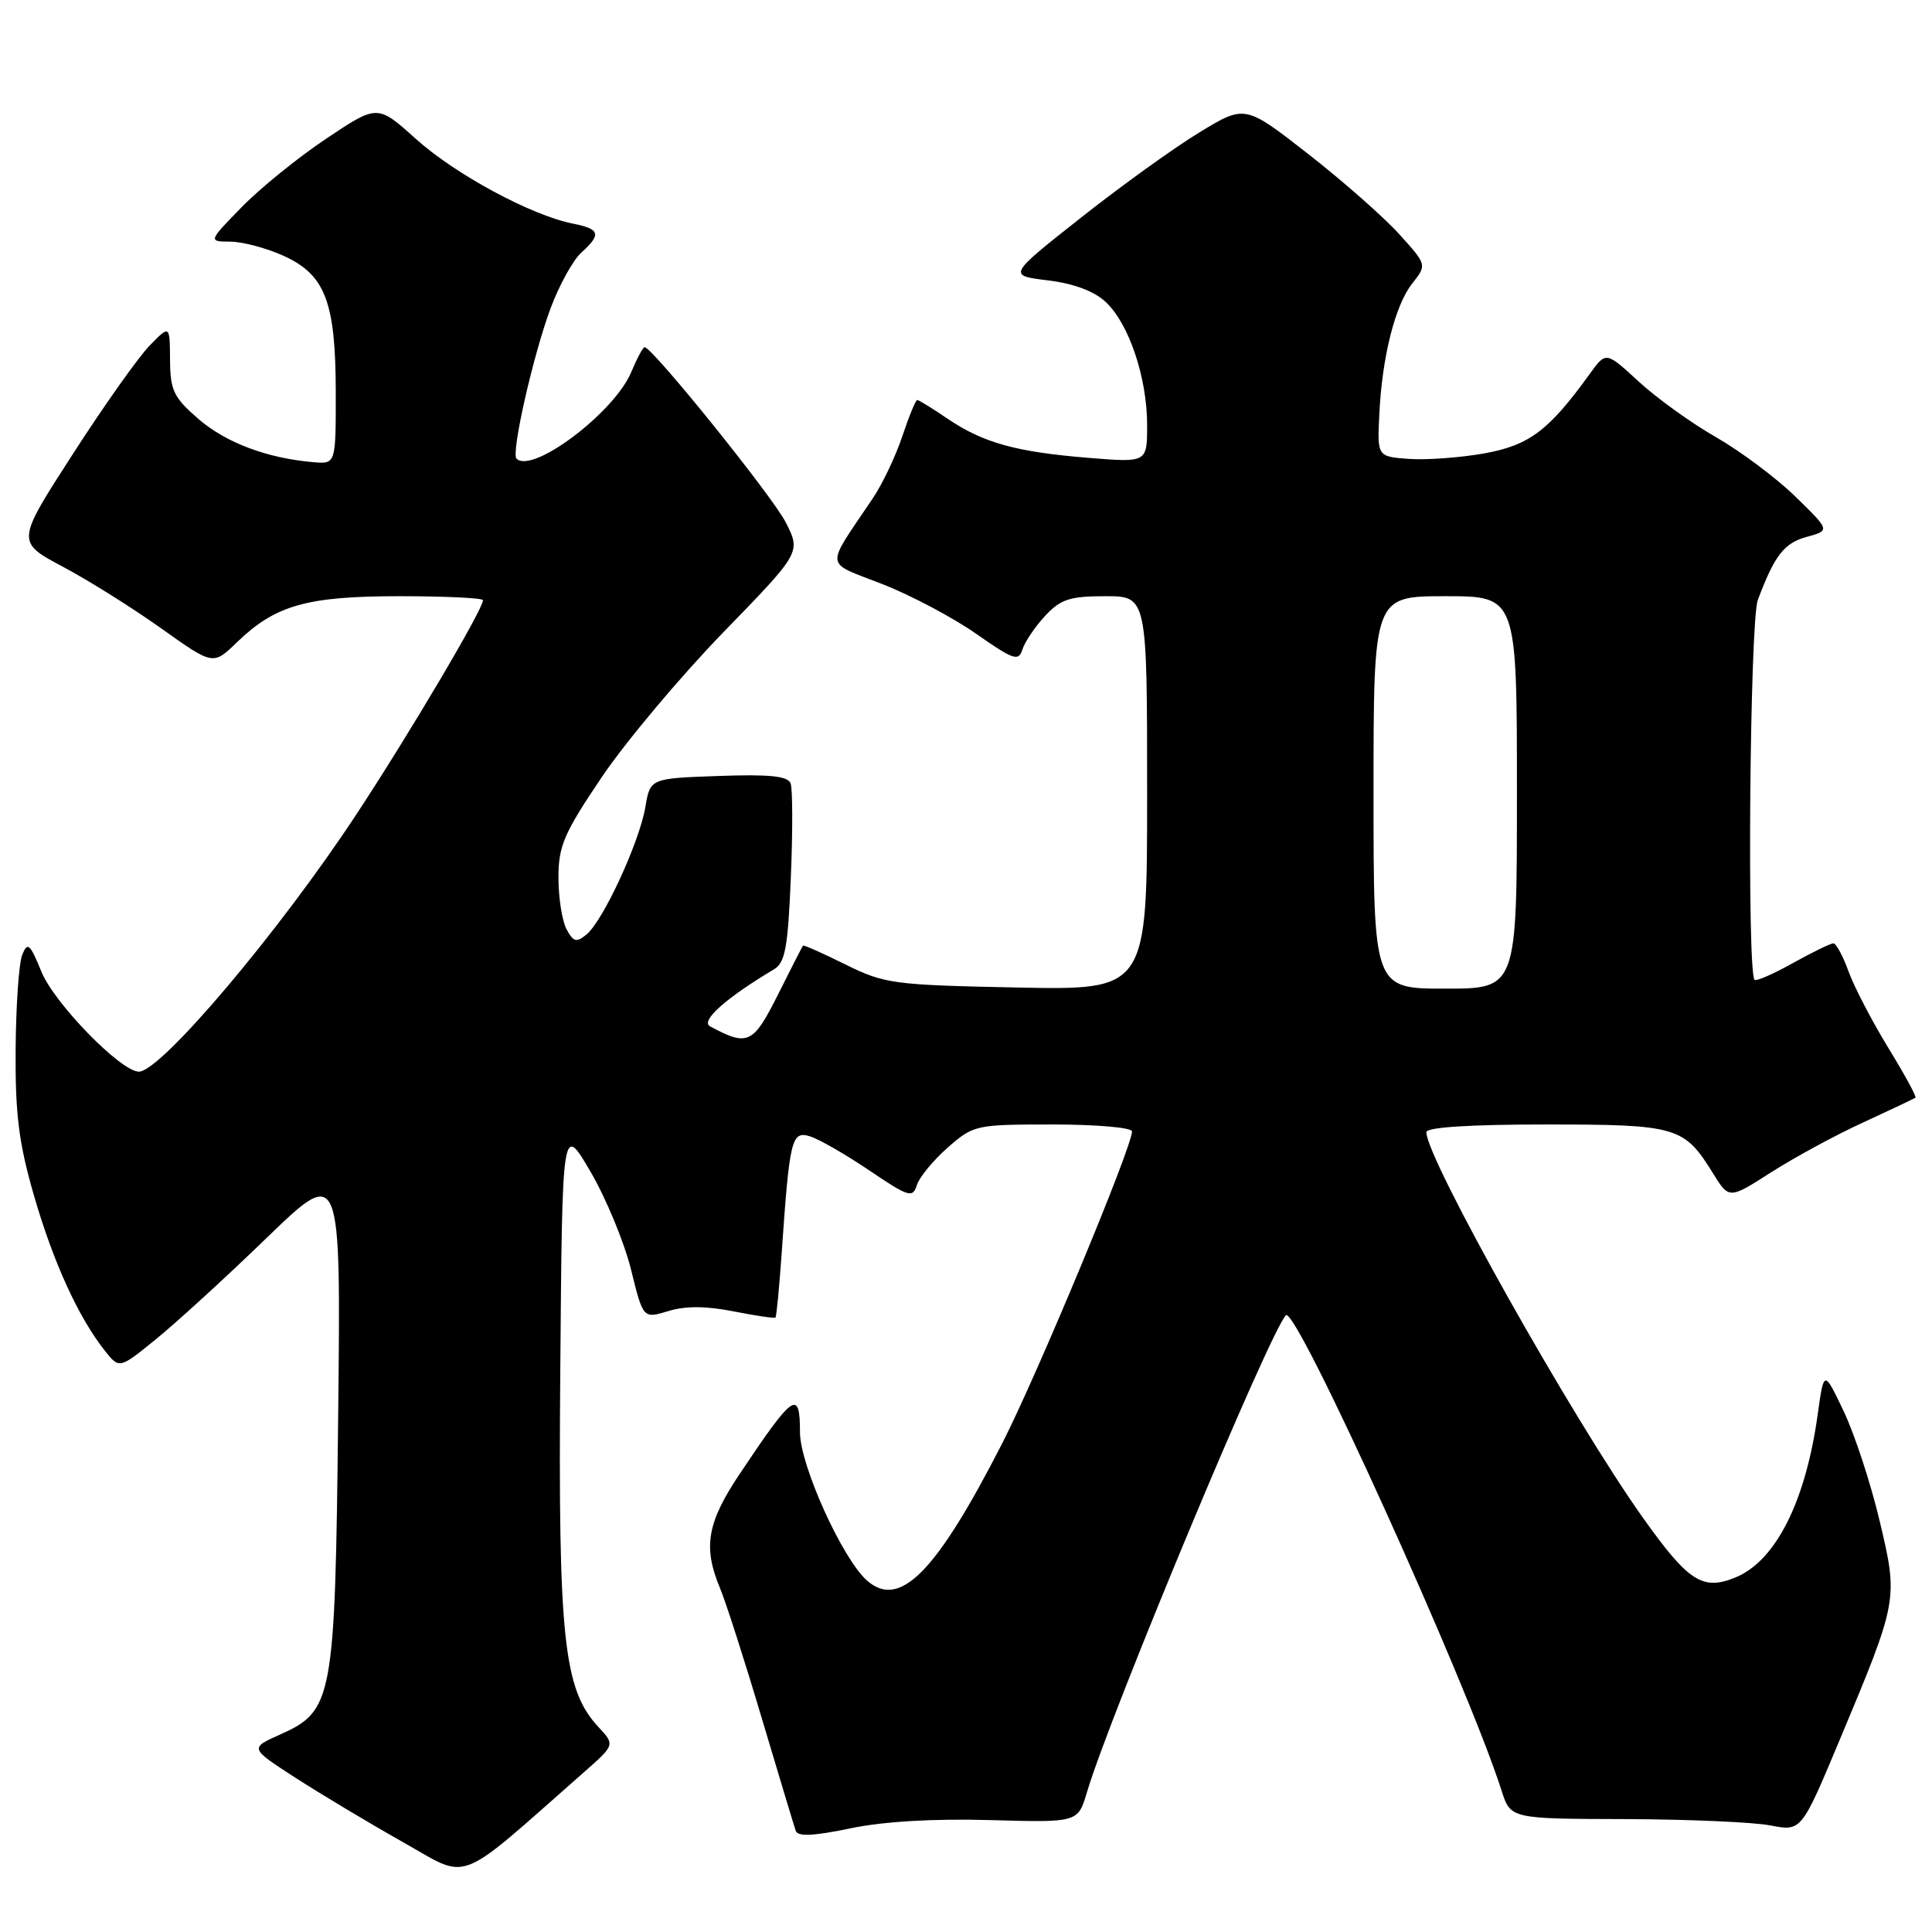 <?xml version="1.0" encoding="UTF-8" standalone="no"?>
<!DOCTYPE svg PUBLIC "-//W3C//DTD SVG 1.1//EN" "http://www.w3.org/Graphics/SVG/1.1/DTD/svg11.dtd" >
<svg xmlns="http://www.w3.org/2000/svg" xmlns:xlink="http://www.w3.org/1999/xlink" version="1.1" viewBox="0 0 256 256">
 <g >
 <path fill="currentColor"
d=" M 77.35 234.85 C 81.50 231.20 81.50 231.20 79.29 228.83 C 74.68 223.88 73.95 217.09 74.24 181.60 C 74.50 148.85 74.50 148.85 78.25 155.26 C 80.31 158.79 82.72 164.62 83.61 168.21 C 85.22 174.74 85.22 174.74 88.54 173.73 C 90.81 173.03 93.54 173.04 97.18 173.76 C 100.11 174.34 102.61 174.71 102.75 174.58 C 102.89 174.44 103.24 170.77 103.55 166.42 C 104.62 150.87 104.87 149.83 107.32 150.57 C 108.52 150.94 112.06 152.97 115.19 155.09 C 120.41 158.62 120.94 158.78 121.49 157.03 C 121.82 155.98 123.66 153.75 125.58 152.06 C 129.00 149.06 129.29 149.00 139.53 149.00 C 145.29 149.00 150.00 149.41 150.00 149.92 C 150.00 151.98 137.44 182.16 132.84 191.17 C 124.04 208.38 119.21 213.28 114.86 209.41 C 111.59 206.49 106.00 194.12 106.00 189.78 C 106.00 184.01 105.16 184.60 97.94 195.41 C 93.70 201.77 93.14 205.01 95.39 210.40 C 96.16 212.23 98.65 219.98 100.92 227.61 C 103.20 235.25 105.23 241.99 105.44 242.60 C 105.71 243.38 107.81 243.28 112.66 242.27 C 117.05 241.35 123.68 240.96 131.17 241.17 C 142.83 241.50 142.83 241.50 144.02 237.50 C 147.05 227.27 168.28 176.39 170.39 174.28 C 171.71 172.96 194.39 222.95 198.96 237.25 C 200.16 241.00 200.16 241.00 215.33 241.04 C 223.67 241.07 232.34 241.44 234.59 241.88 C 238.69 242.67 238.69 242.67 243.75 230.59 C 251.54 211.98 251.54 211.96 249.05 201.48 C 247.88 196.54 245.74 190.03 244.30 187.00 C 241.68 181.50 241.68 181.50 240.85 187.45 C 239.25 198.96 235.30 206.81 230.00 209.00 C 225.64 210.81 223.76 209.61 217.78 201.23 C 208.44 188.13 189.00 153.53 189.00 150.02 C 189.00 149.37 194.74 149.00 204.78 149.00 C 222.21 149.00 223.15 149.27 226.97 155.45 C 229.11 158.91 229.11 158.91 234.68 155.34 C 237.75 153.38 243.23 150.40 246.88 148.73 C 250.52 147.05 253.64 145.57 253.81 145.45 C 253.98 145.32 252.35 142.34 250.20 138.83 C 248.05 135.31 245.68 130.76 244.94 128.72 C 244.20 126.67 243.30 125.00 242.93 125.00 C 242.55 125.00 240.15 126.18 237.57 127.61 C 235.00 129.05 232.71 130.05 232.49 129.83 C 231.47 128.81 231.86 82.30 232.92 79.50 C 235.14 73.58 236.40 71.95 239.43 71.13 C 242.50 70.29 242.50 70.29 237.90 65.80 C 235.36 63.33 230.64 59.80 227.40 57.94 C 224.15 56.09 219.54 52.77 217.15 50.57 C 212.80 46.56 212.80 46.56 210.66 49.53 C 205.24 57.04 202.66 58.99 196.72 60.07 C 193.54 60.64 189.04 60.97 186.72 60.81 C 182.50 60.50 182.50 60.50 182.76 55.00 C 183.12 47.34 184.84 40.47 187.13 37.56 C 189.08 35.09 189.08 35.09 185.40 31.02 C 183.37 28.78 177.95 24.00 173.35 20.41 C 164.97 13.87 164.97 13.87 158.93 17.54 C 155.61 19.56 148.53 24.65 143.21 28.86 C 133.53 36.50 133.53 36.50 138.84 37.15 C 142.29 37.57 144.99 38.58 146.53 40.03 C 149.60 42.91 152.00 50.06 152.00 56.33 C 152.00 61.30 152.00 61.30 144.25 60.67 C 134.65 59.89 130.28 58.68 125.57 55.49 C 123.56 54.12 121.74 53.00 121.54 53.00 C 121.33 53.00 120.45 55.15 119.57 57.78 C 118.70 60.40 116.94 64.12 115.65 66.03 C 109.26 75.54 109.13 74.34 116.90 77.39 C 120.71 78.88 126.31 81.85 129.36 83.99 C 134.31 87.45 134.97 87.68 135.48 86.05 C 135.80 85.04 137.15 83.05 138.48 81.61 C 140.53 79.40 141.76 79.00 146.45 79.00 C 152.00 79.00 152.00 79.00 152.00 105.10 C 152.00 131.20 152.00 131.20 134.75 130.85 C 118.36 130.52 117.21 130.36 112.03 127.80 C 109.03 126.31 106.50 125.19 106.40 125.30 C 106.31 125.41 104.81 128.34 103.08 131.80 C 99.79 138.36 99.09 138.69 94.09 136.00 C 92.76 135.29 96.19 132.23 102.56 128.44 C 104.04 127.56 104.41 125.55 104.79 116.24 C 105.05 110.12 105.03 104.52 104.76 103.80 C 104.39 102.83 101.95 102.58 95.21 102.82 C 86.15 103.14 86.15 103.14 85.51 106.96 C 84.72 111.60 79.92 122.00 77.73 123.81 C 76.38 124.93 75.98 124.82 75.07 123.13 C 74.48 122.03 74.00 118.96 74.00 116.32 C 73.99 112.11 74.71 110.43 79.72 103.00 C 82.87 98.33 90.11 89.70 95.79 83.84 C 106.14 73.19 106.14 73.19 104.10 69.19 C 102.31 65.70 86.44 46.00 85.41 46.00 C 85.20 46.00 84.40 47.49 83.64 49.31 C 81.41 54.66 70.53 62.86 68.44 60.77 C 67.70 60.03 70.67 46.95 72.97 40.81 C 74.11 37.76 75.93 34.47 77.02 33.48 C 79.72 31.04 79.52 30.35 75.91 29.63 C 70.38 28.53 60.34 23.11 55.12 18.42 C 50.02 13.83 50.02 13.83 43.26 18.35 C 39.54 20.83 34.49 24.92 32.04 27.43 C 27.58 32.00 27.58 32.00 30.54 32.02 C 32.17 32.03 35.33 32.88 37.58 33.90 C 43.10 36.40 44.48 40.01 44.49 52.00 C 44.50 61.50 44.50 61.50 41.50 61.24 C 35.37 60.71 29.94 58.66 26.30 55.52 C 23.00 52.66 22.56 51.74 22.53 47.67 C 22.50 43.05 22.50 43.05 19.84 45.78 C 18.37 47.27 13.79 53.74 9.66 60.15 C 2.14 71.80 2.14 71.80 8.32 75.09 C 11.72 76.89 17.59 80.58 21.37 83.27 C 28.24 88.16 28.24 88.16 31.37 85.13 C 36.49 80.18 40.63 79.00 52.97 79.00 C 59.04 79.00 64.00 79.24 64.00 79.53 C 64.00 80.74 54.25 97.23 47.24 107.88 C 37.00 123.45 21.32 142.00 18.40 142.00 C 16.02 142.00 7.19 132.94 5.49 128.76 C 3.98 125.05 3.65 124.76 2.95 126.50 C 2.50 127.60 2.11 133.29 2.07 139.14 C 2.01 147.68 2.50 151.49 4.51 158.45 C 7.07 167.29 10.40 174.56 13.87 178.95 C 15.81 181.40 15.81 181.40 20.65 177.46 C 23.32 175.30 29.93 169.26 35.33 164.03 C 45.17 154.53 45.17 154.53 44.81 187.52 C 44.40 225.31 44.15 226.69 37.08 229.85 C 33.08 231.64 33.08 231.64 39.16 235.57 C 42.51 237.73 48.90 241.56 53.37 244.08 C 62.38 249.14 60.13 250.01 77.35 234.85 Z  M 182.00 105.00 C 182.00 79.00 182.00 79.00 191.50 79.00 C 201.00 79.00 201.00 79.00 201.00 105.00 C 201.00 131.00 201.00 131.00 191.50 131.00 C 182.00 131.00 182.00 131.00 182.00 105.00 Z "/>
</g>
</svg>